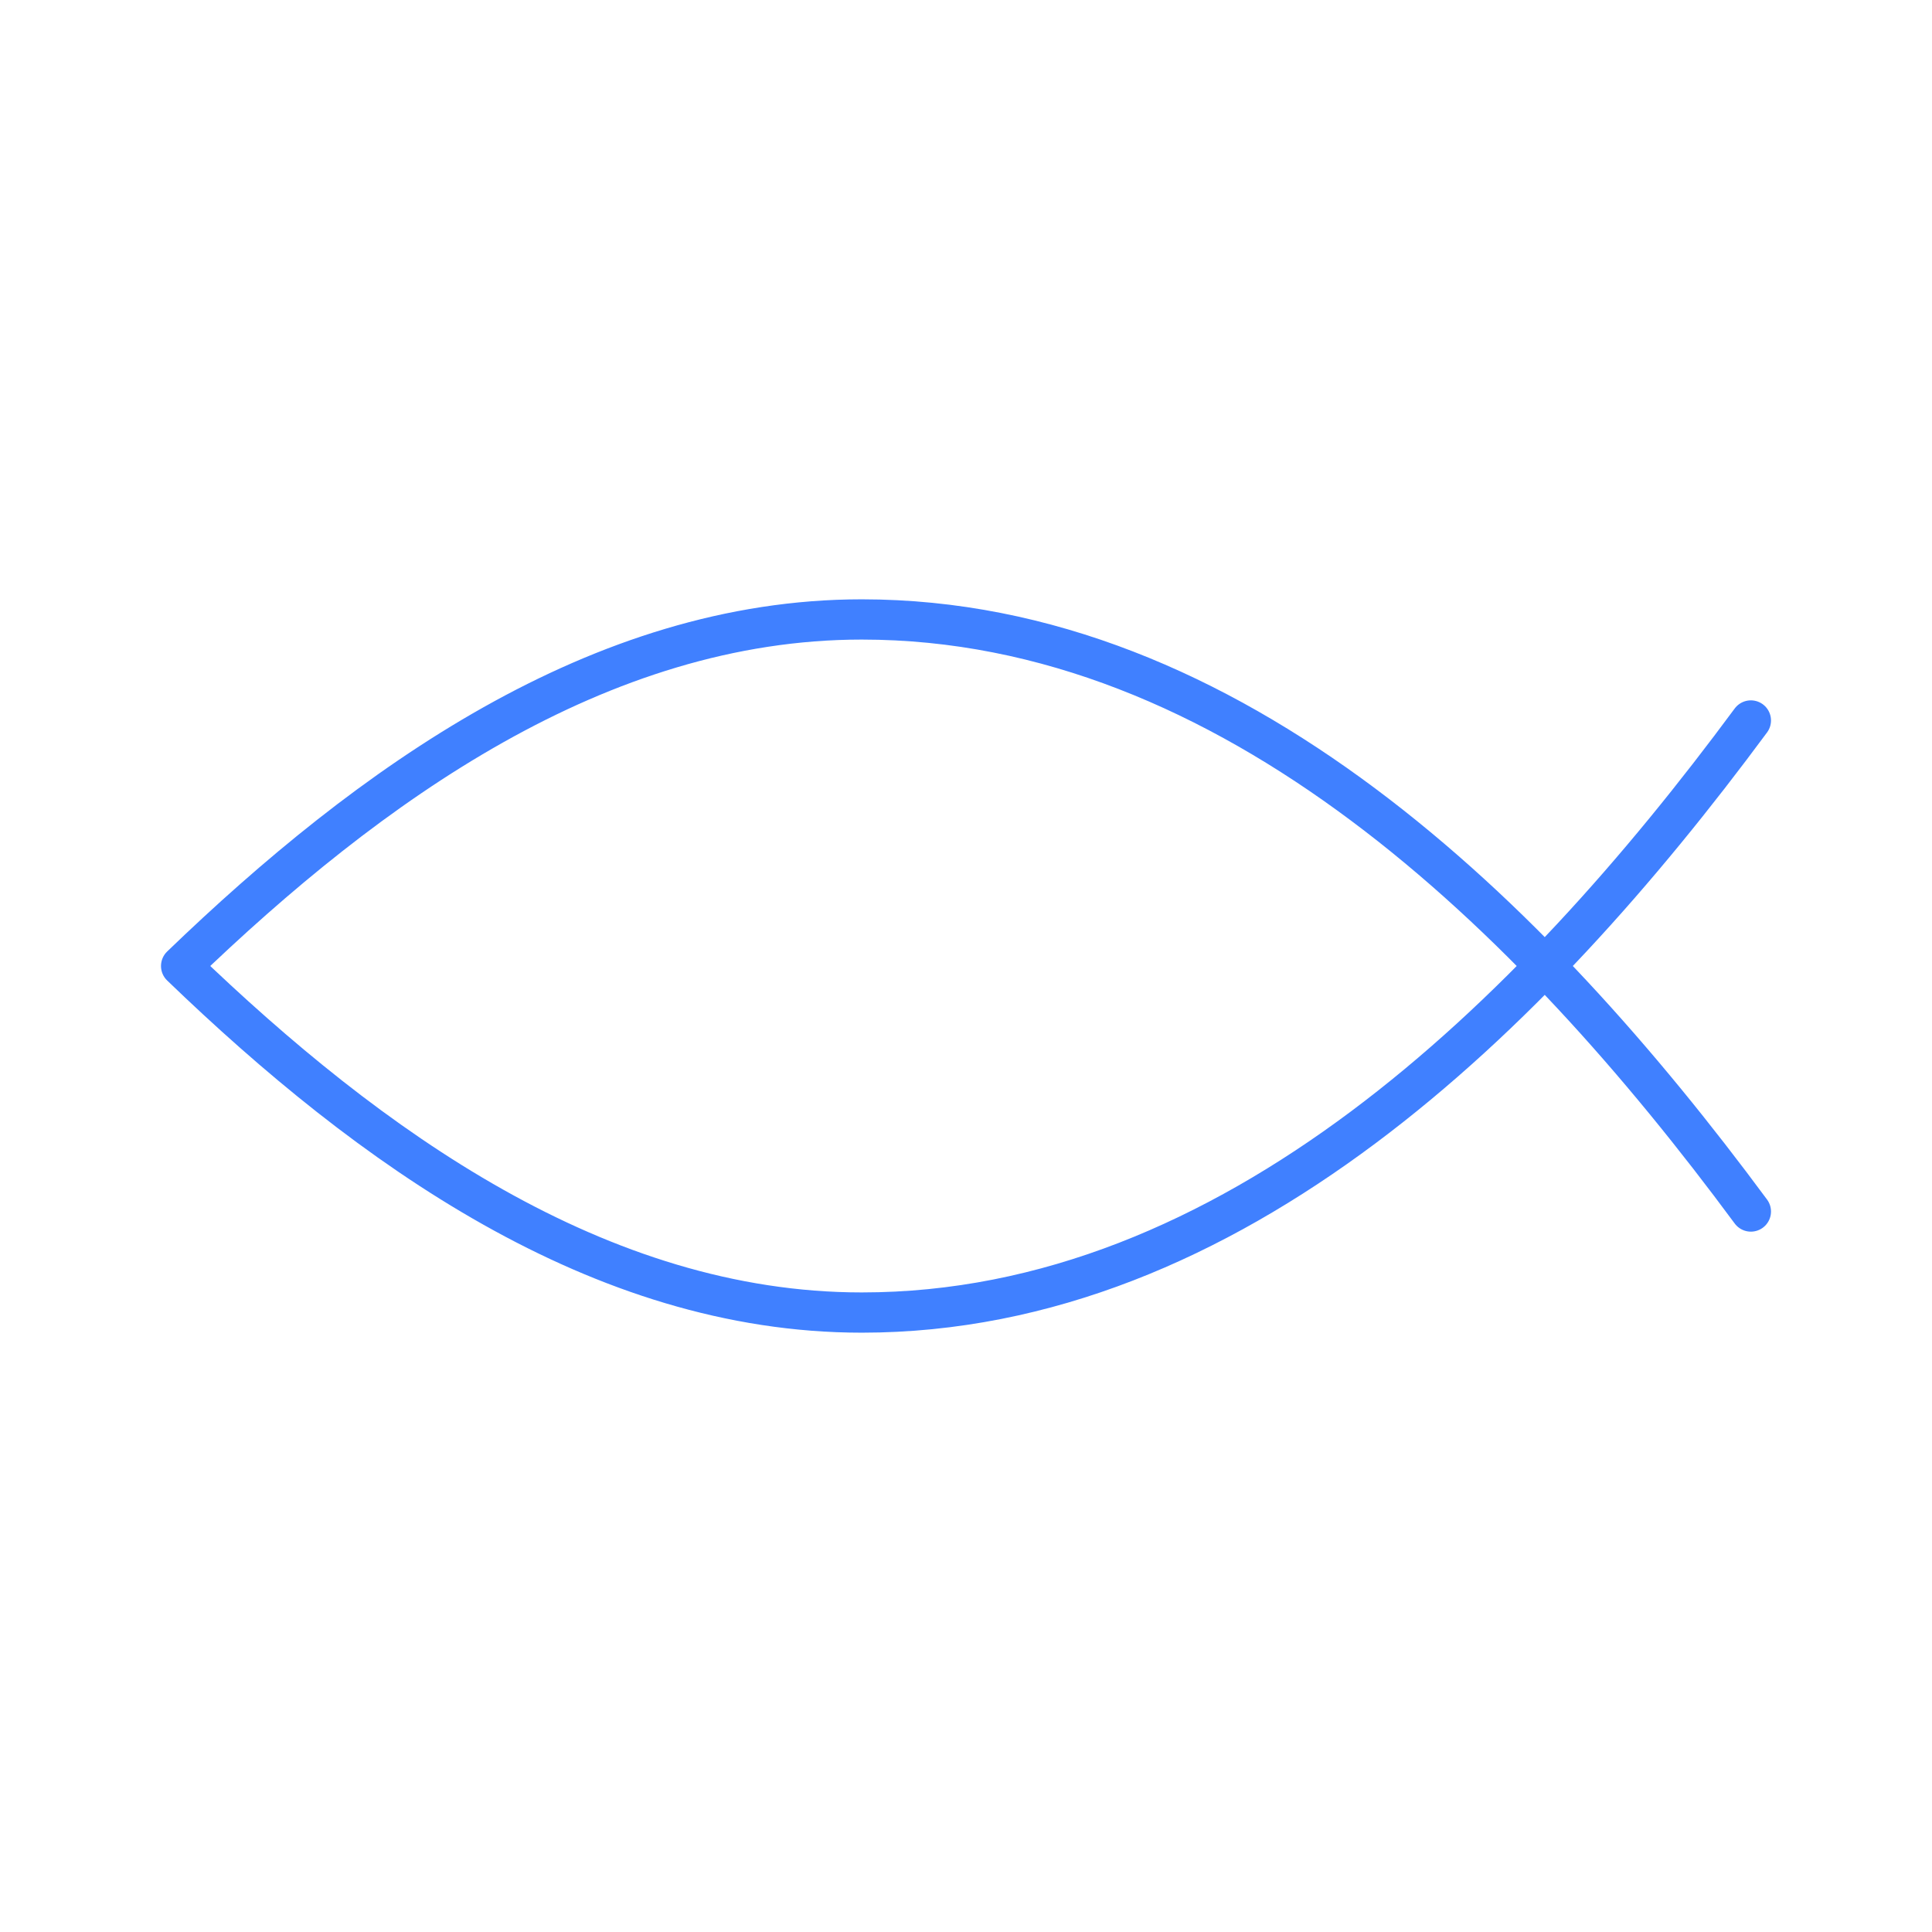 <svg xmlns="http://www.w3.org/2000/svg" viewBox="0 0 48 48"><defs><style>.a{fill:none;stroke:#4080ff;stroke-linecap:round;stroke-linejoin:round;}</style></defs><path class="a" d="M43.5,17.9c-5.44,7.36-12.9,14.71-22.09,14.71C14.88,32.61,9.17,28.5,4.5,24c4.67-4.5,10.38-8.61,16.91-8.61,9.19,0,16.65,7.35,22.09,14.71"/></svg>